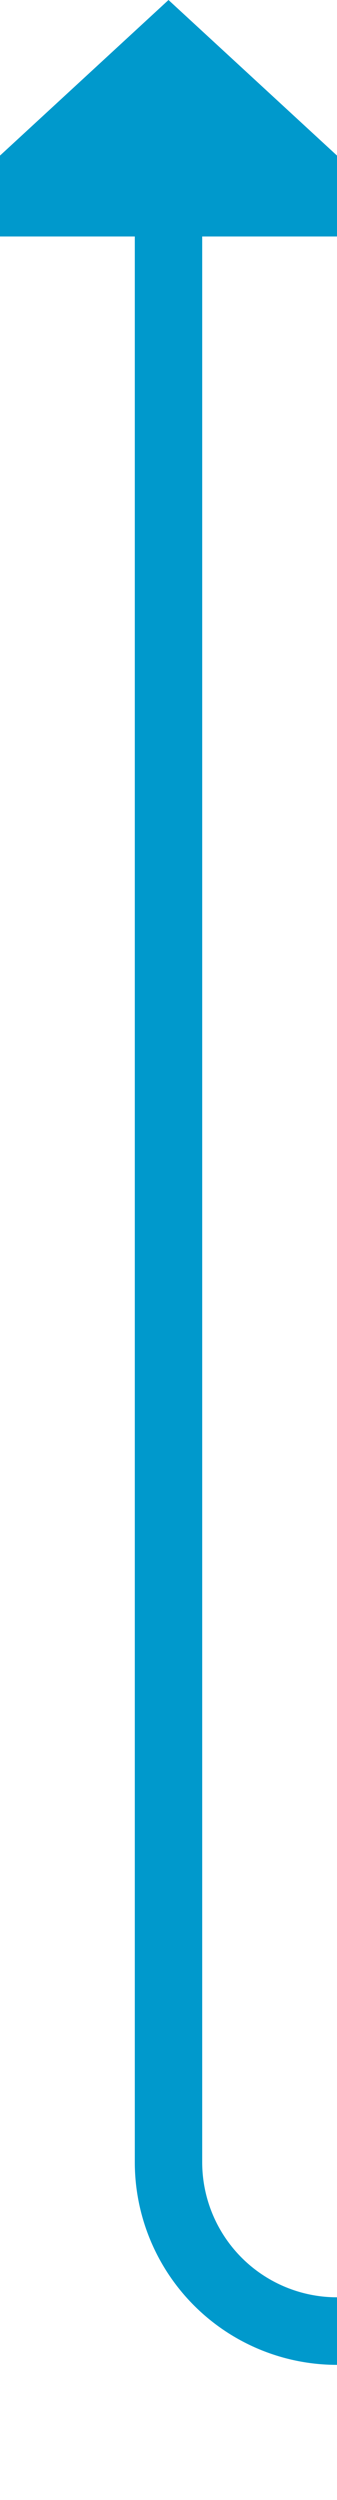 ﻿<?xml version="1.0" encoding="utf-8"?>
<svg version="1.1" xmlns:xlink="http://www.w3.org/1999/xlink" width="10px" height="74px" preserveAspectRatio="xMidYMin meet" viewBox="572 1277  8 74" xmlns="http://www.w3.org/2000/svg">
  <path d="M 714 1346  L 581 1346  A 5 5 0 0 1 576 1341 L 576 1283  " stroke-width="2" stroke="#0099cc" fill="none" />
  <path d="M 583.6 1284  L 576 1277  L 568.4 1284  L 583.6 1284  Z " fill-rule="nonzero" fill="#0099cc" stroke="none" />
</svg>